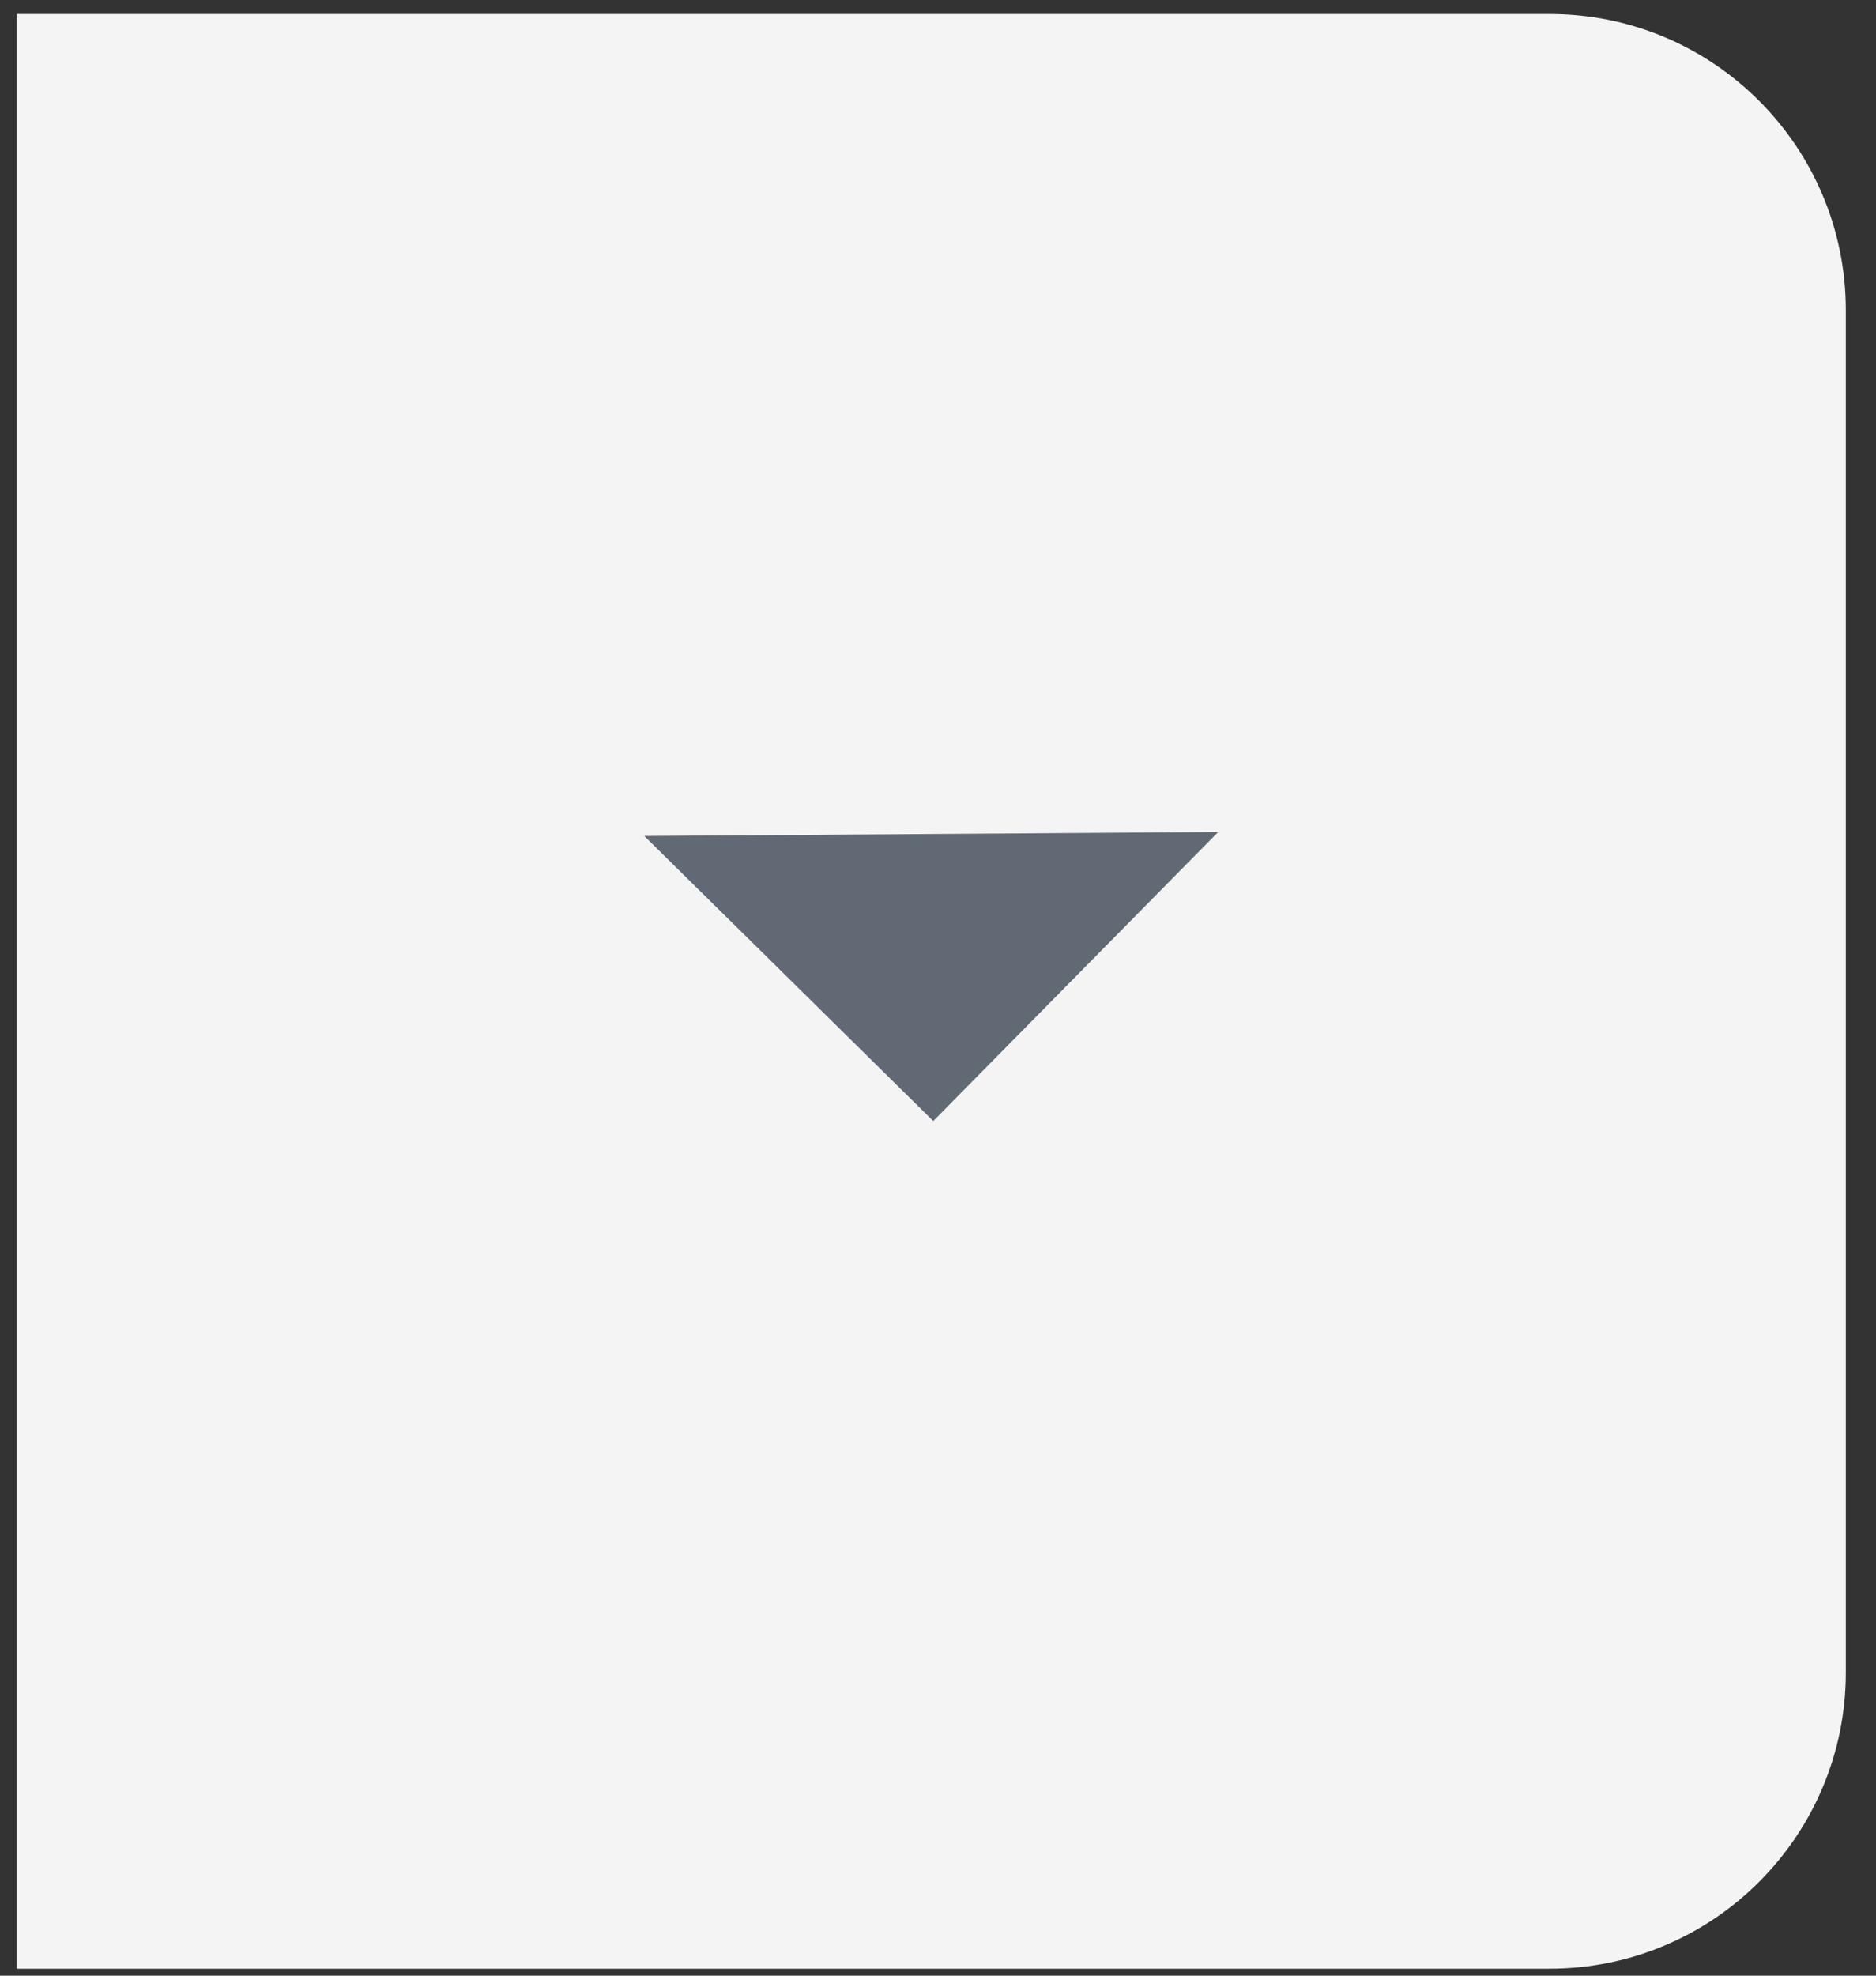 <svg width="38" height="40" viewBox="0 0 38 40" fill="none" xmlns="http://www.w3.org/2000/svg">
<rect x="0" y="0" width="38" height="40" fill="#333333" stroke="none"/>
<path d="M0.338 0.283H31.389C34.702 0.283 37.389 2.969 37.389 6.283V33.859C37.389 37.173 34.702 39.859 31.389 39.859H0.338V0.283Z" fill="#F4F4F4"/>
<path d="M13.05 16.925L18.904 22.697L24.676 16.844L13.05 16.925Z" fill="#606974"/>
</svg>

